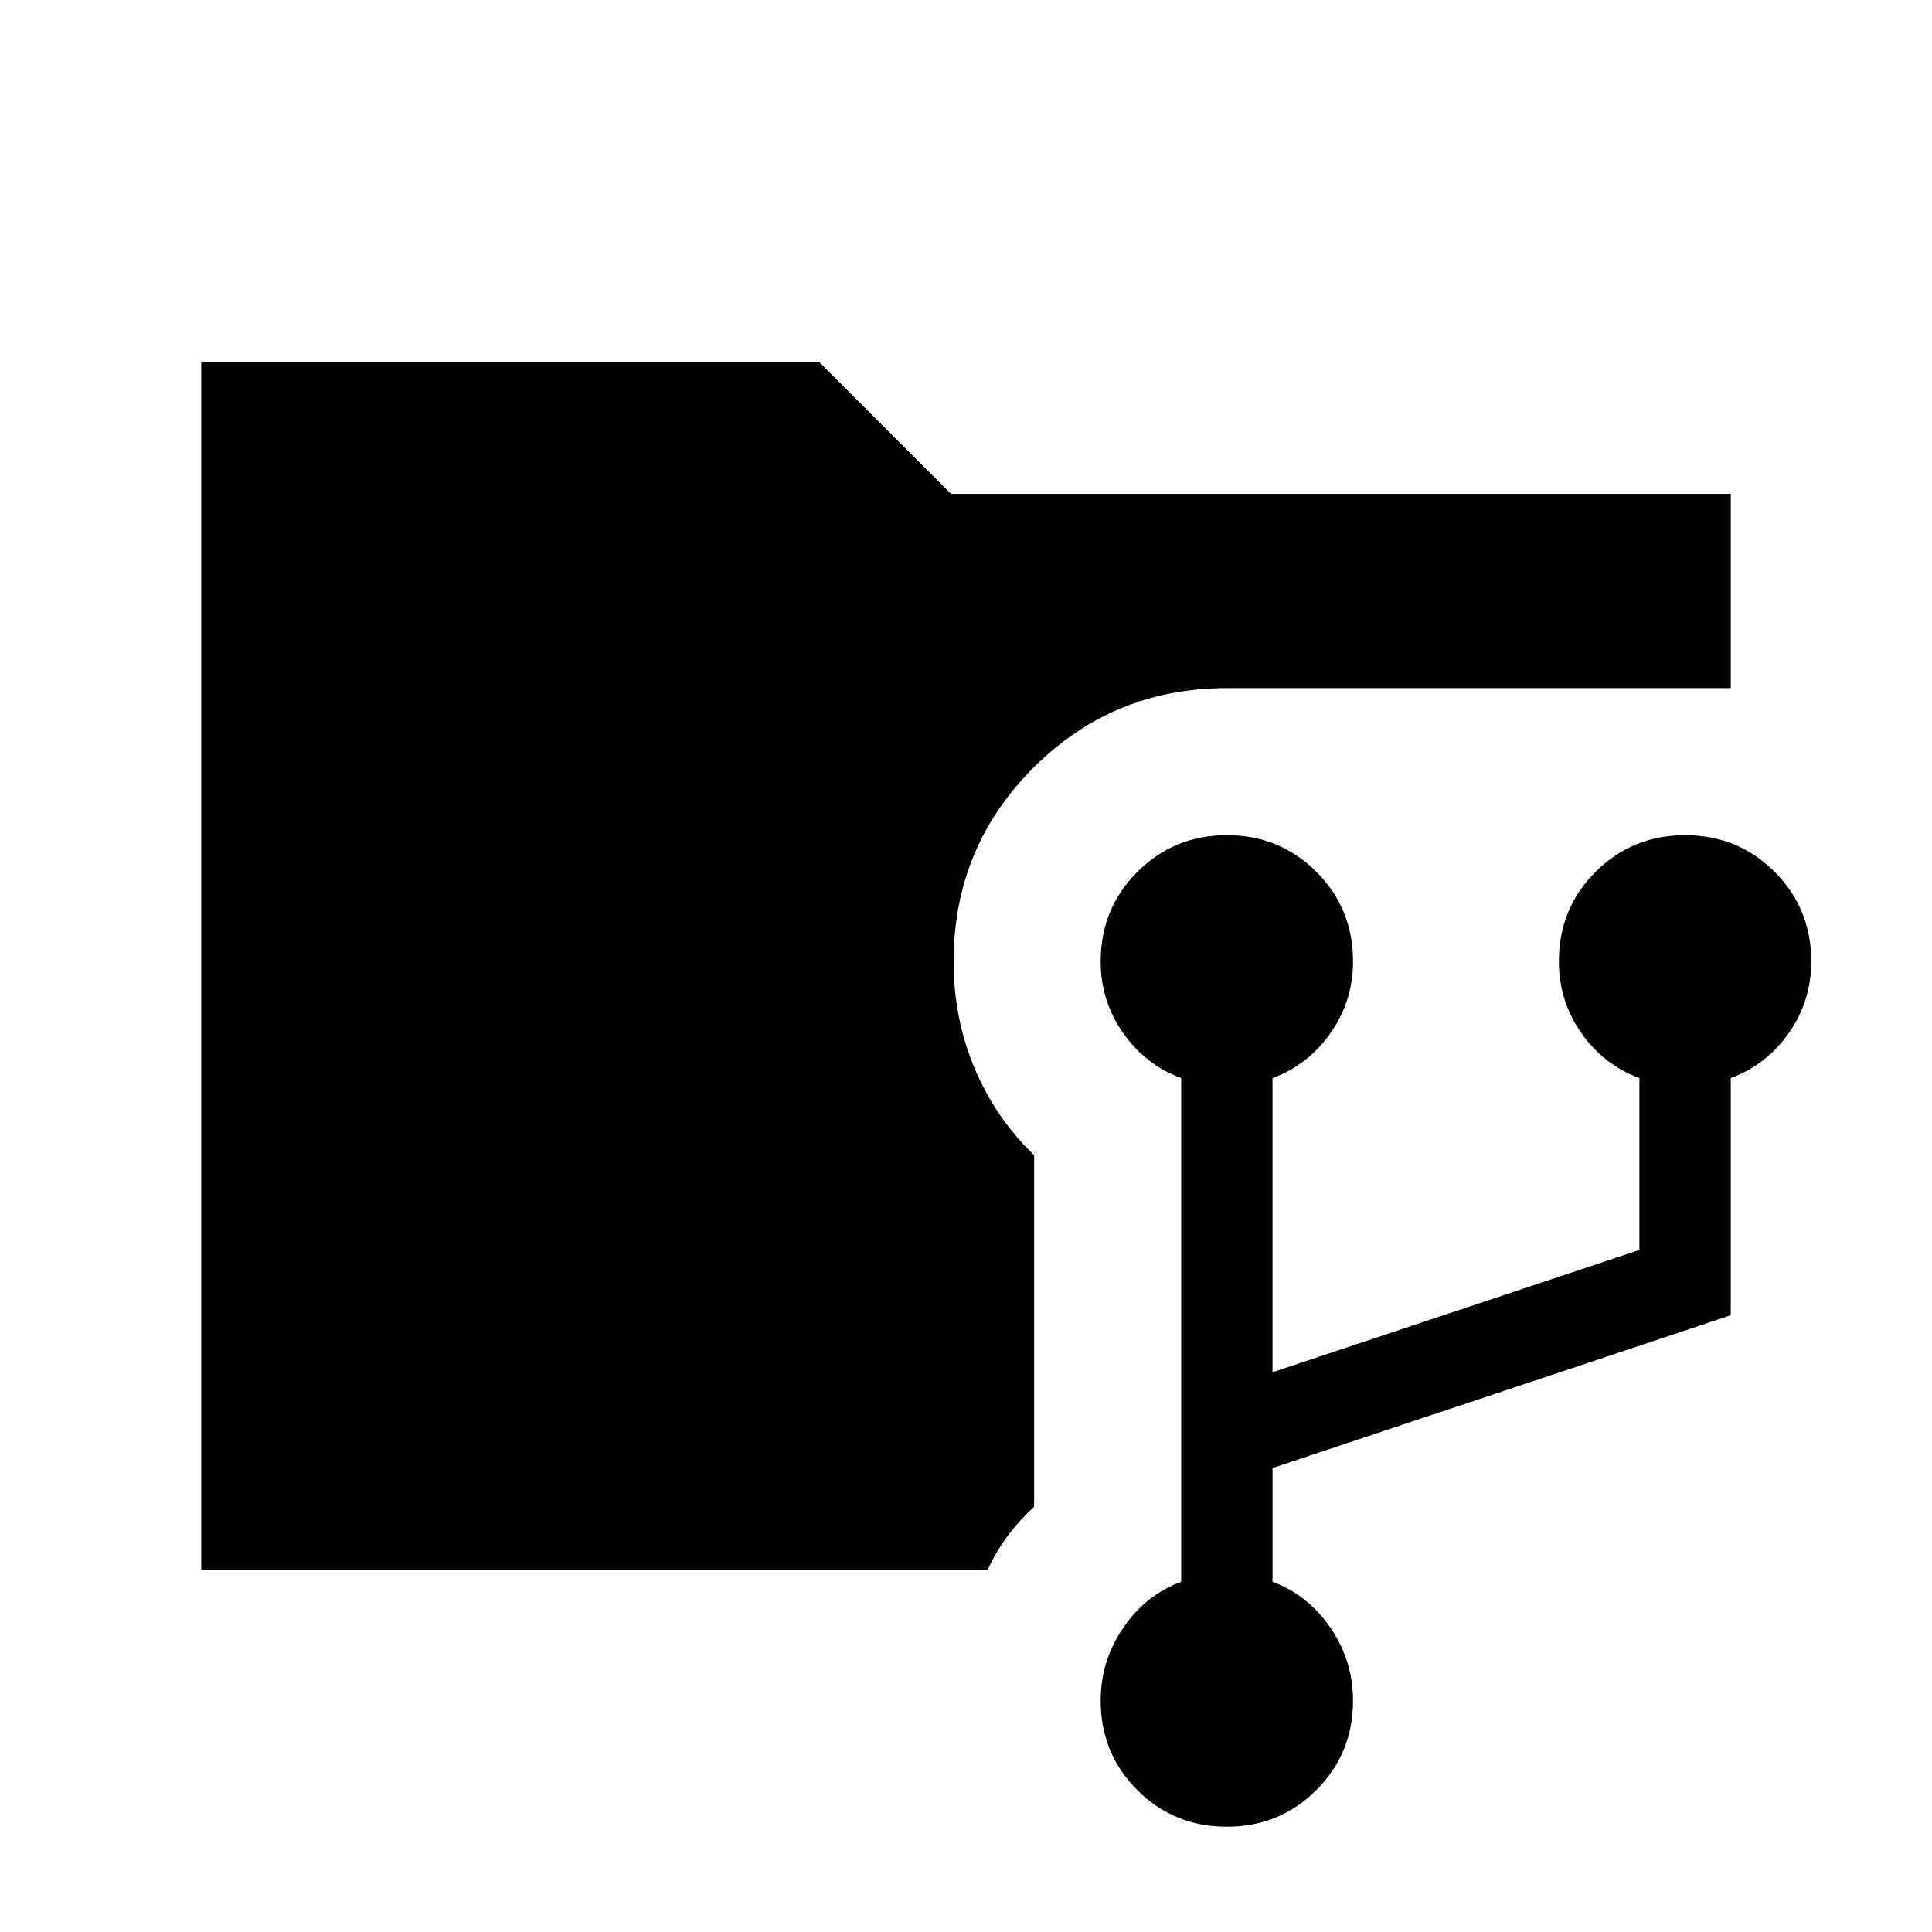<svg xmlns="http://www.w3.org/2000/svg" height="48" viewBox="0 -960 960 960" width="48"><path d="M100-180v-600h307.15l65.39 65.39H860v96.53H609.62q-56.57 0-96.17 39.61-39.6 39.6-39.6 96.16 0 28.52 10.5 53.3 10.5 24.79 29.5 43.01v174.69q-7.31 6.69-13.04 14.35-5.72 7.66-10.04 16.96H100ZM609.58-52.31q-26.27 0-44.46-18.21-18.2-18.22-18.2-44.48 0-19.76 11.2-36.15 11.19-16.39 28.8-22.85v-250.31q-17.61-6.46-28.8-22.35-11.2-15.88-11.2-35.65 0-26.26 18.23-44.48Q583.37-545 609.65-545q26.27 0 44.46 18.21 18.2 18.22 18.2 44.48 0 19.77-11.2 35.65-11.19 15.89-28.8 22.35v146.16l182.3-60.77v-85.39q-17.61-6.46-28.8-22.35-11.2-15.88-11.2-35.65 0-26.26 18.23-44.48Q811.06-545 837.34-545q26.27 0 44.47 18.21Q900-508.57 900-482.31q0 19.77-11.19 35.65-11.2 15.89-28.81 22.35v117.85l-227.69 75.92V-174q17.61 6.46 28.8 22.85 11.2 16.39 11.2 36.15 0 26.26-18.23 44.48-18.22 18.21-44.5 18.21Z"/></svg>